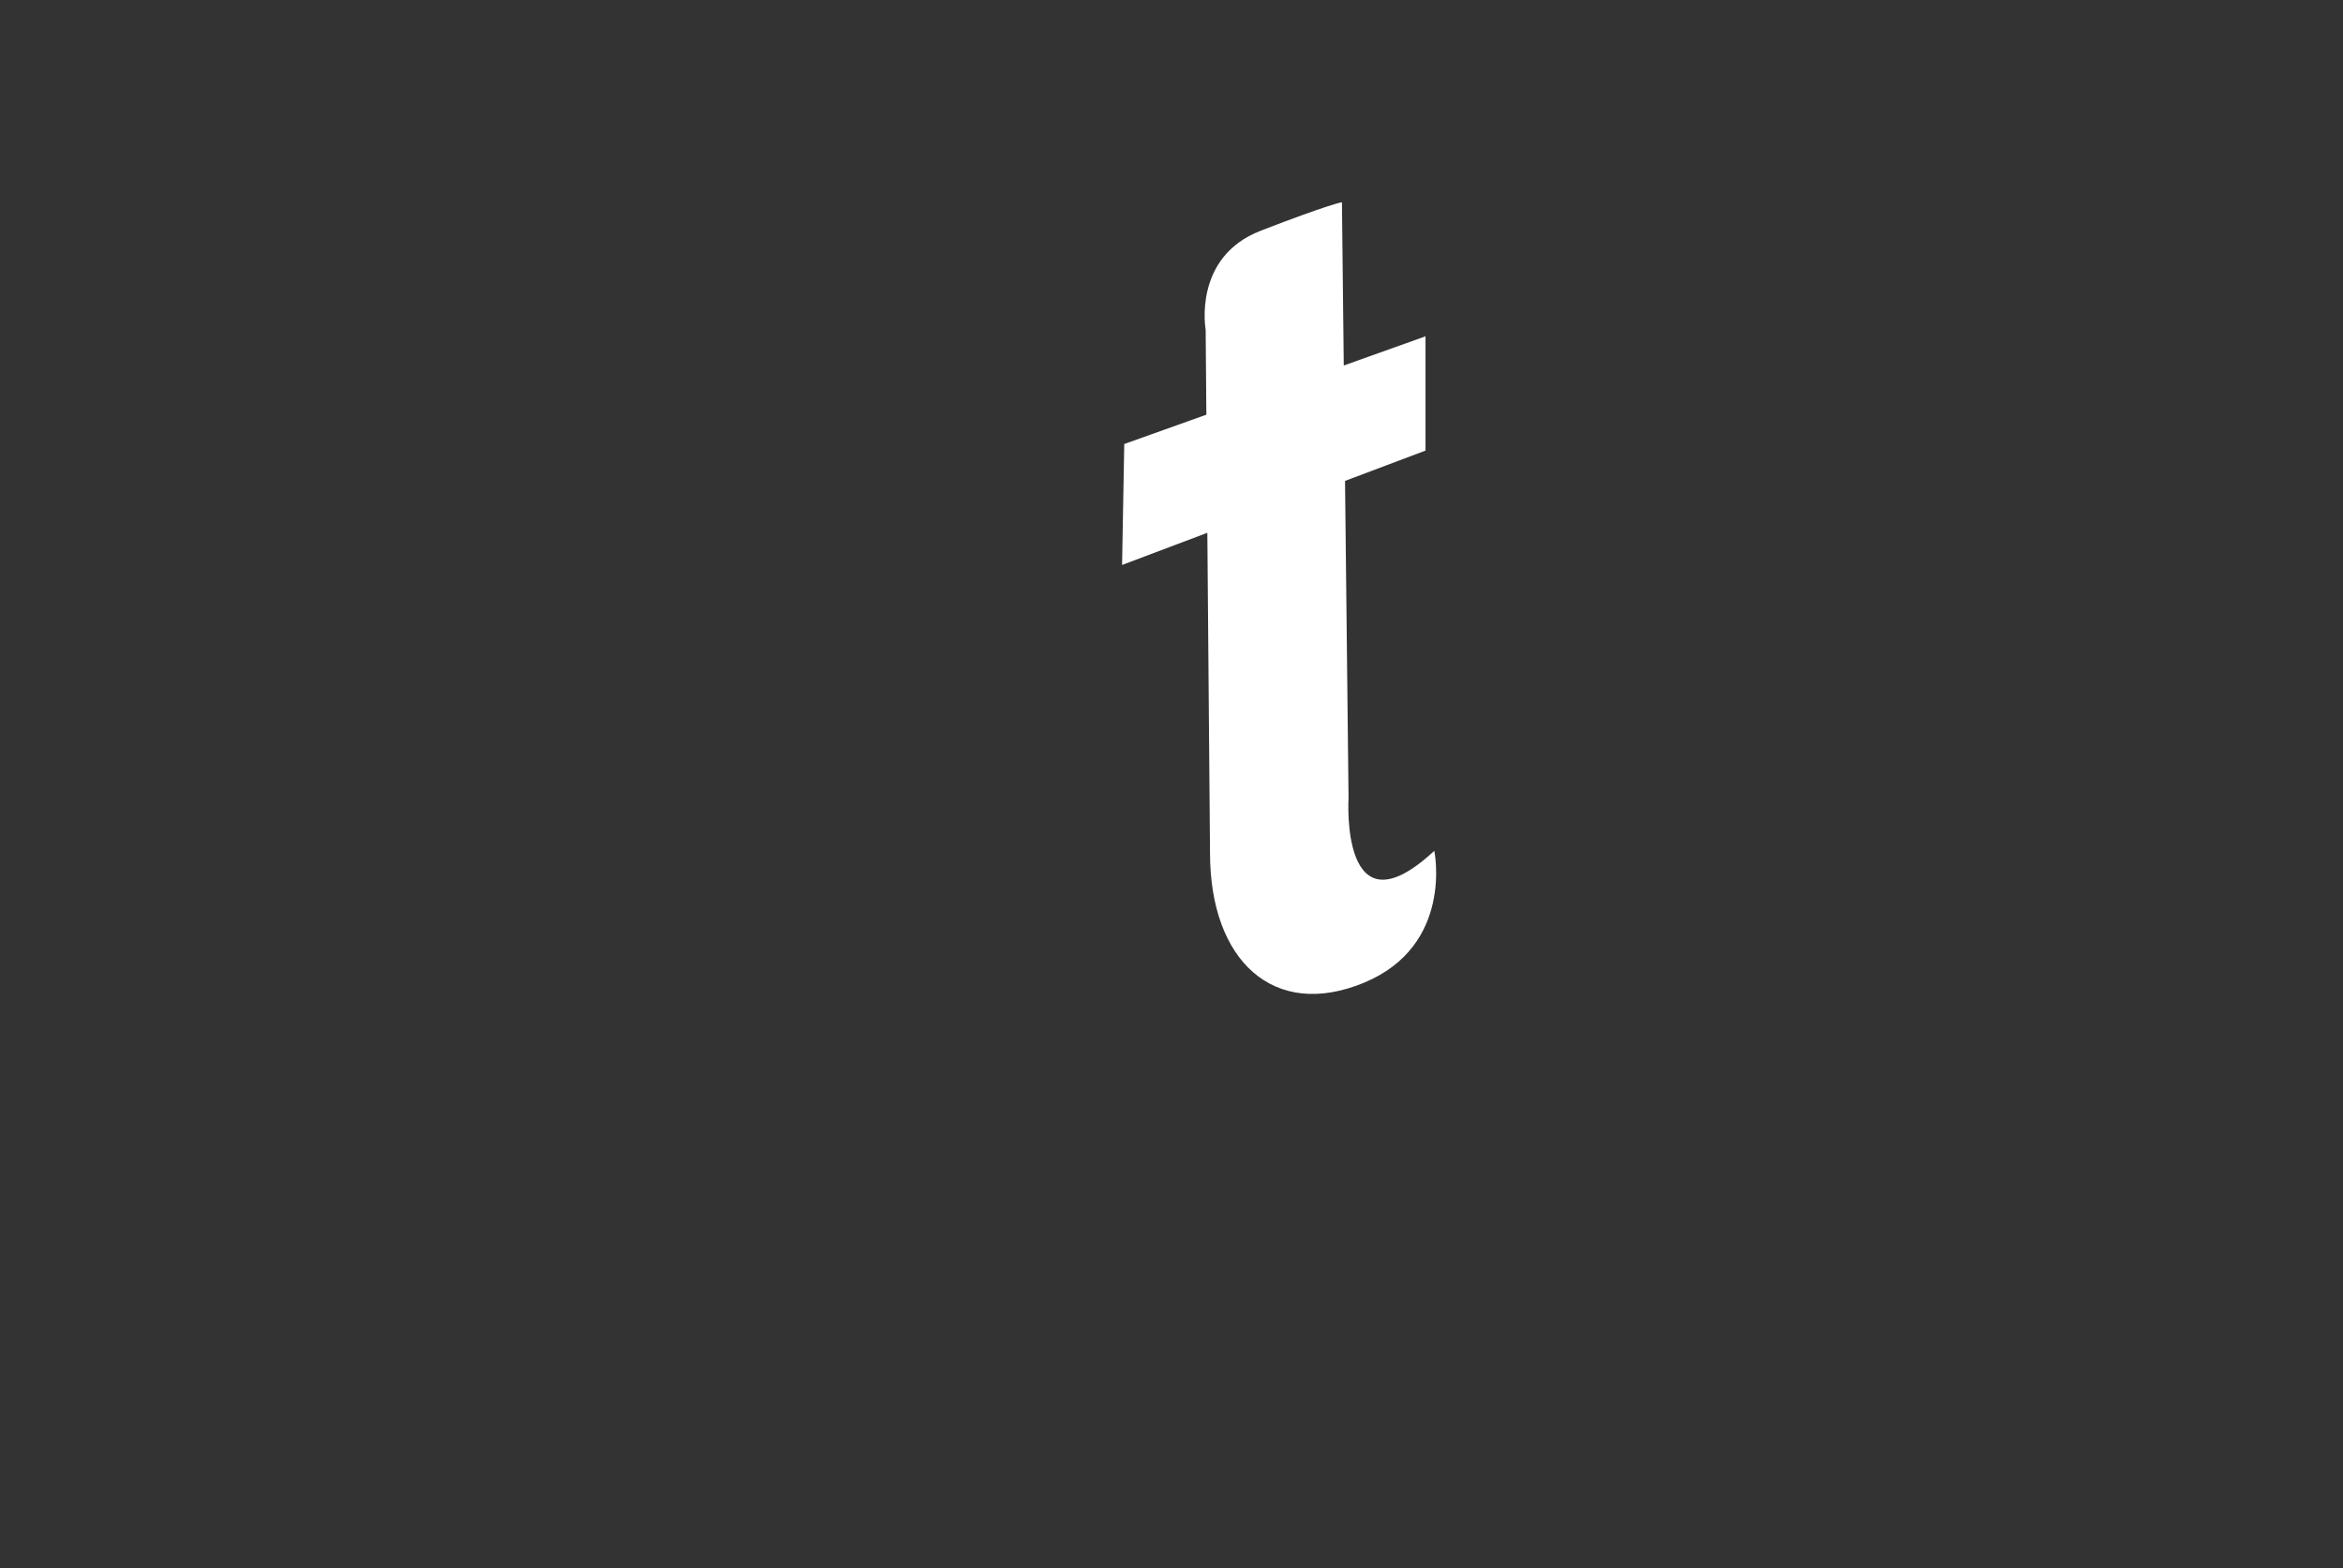 <svg version="1.1" id="Layer_1" xmlns="http://www.w3.org/2000/svg" xmlns:xlink="http://www.w3.org/1999/xlink" x="0px" y="0px" viewBox="0 0 2500 1673" style="enable-background:new 0 0 2500 1673;" xml:space="preserve"><rect x="0" y="0" width="2500" height="1673" fill="#333333" stroke="none"/><style type="text/css">
	.st0{fill:#CF4037;}
	.st1{fill:#FFFFFF;}
</style><path class="st1" d="M1438.91,851.44l-3.75-338.34l85.88-32.35V358.83l-87.23,31.15l-1.95-174.24c0,0-14.11,2.33-86.78,30.48
	c-72.67,28.15-58.63,105.55-58.63,105.55l0.75,90.68l-87.61,31.3l-2.33,129.04l90.98-34.31l2.85,341.64
	c0,114.93,68.01,178.29,164.25,138.43s75.07-140.76,75.07-140.76C1429.53,1001.58,1438.91,851.44,1438.91,851.44L1438.91,851.44z"/></svg>